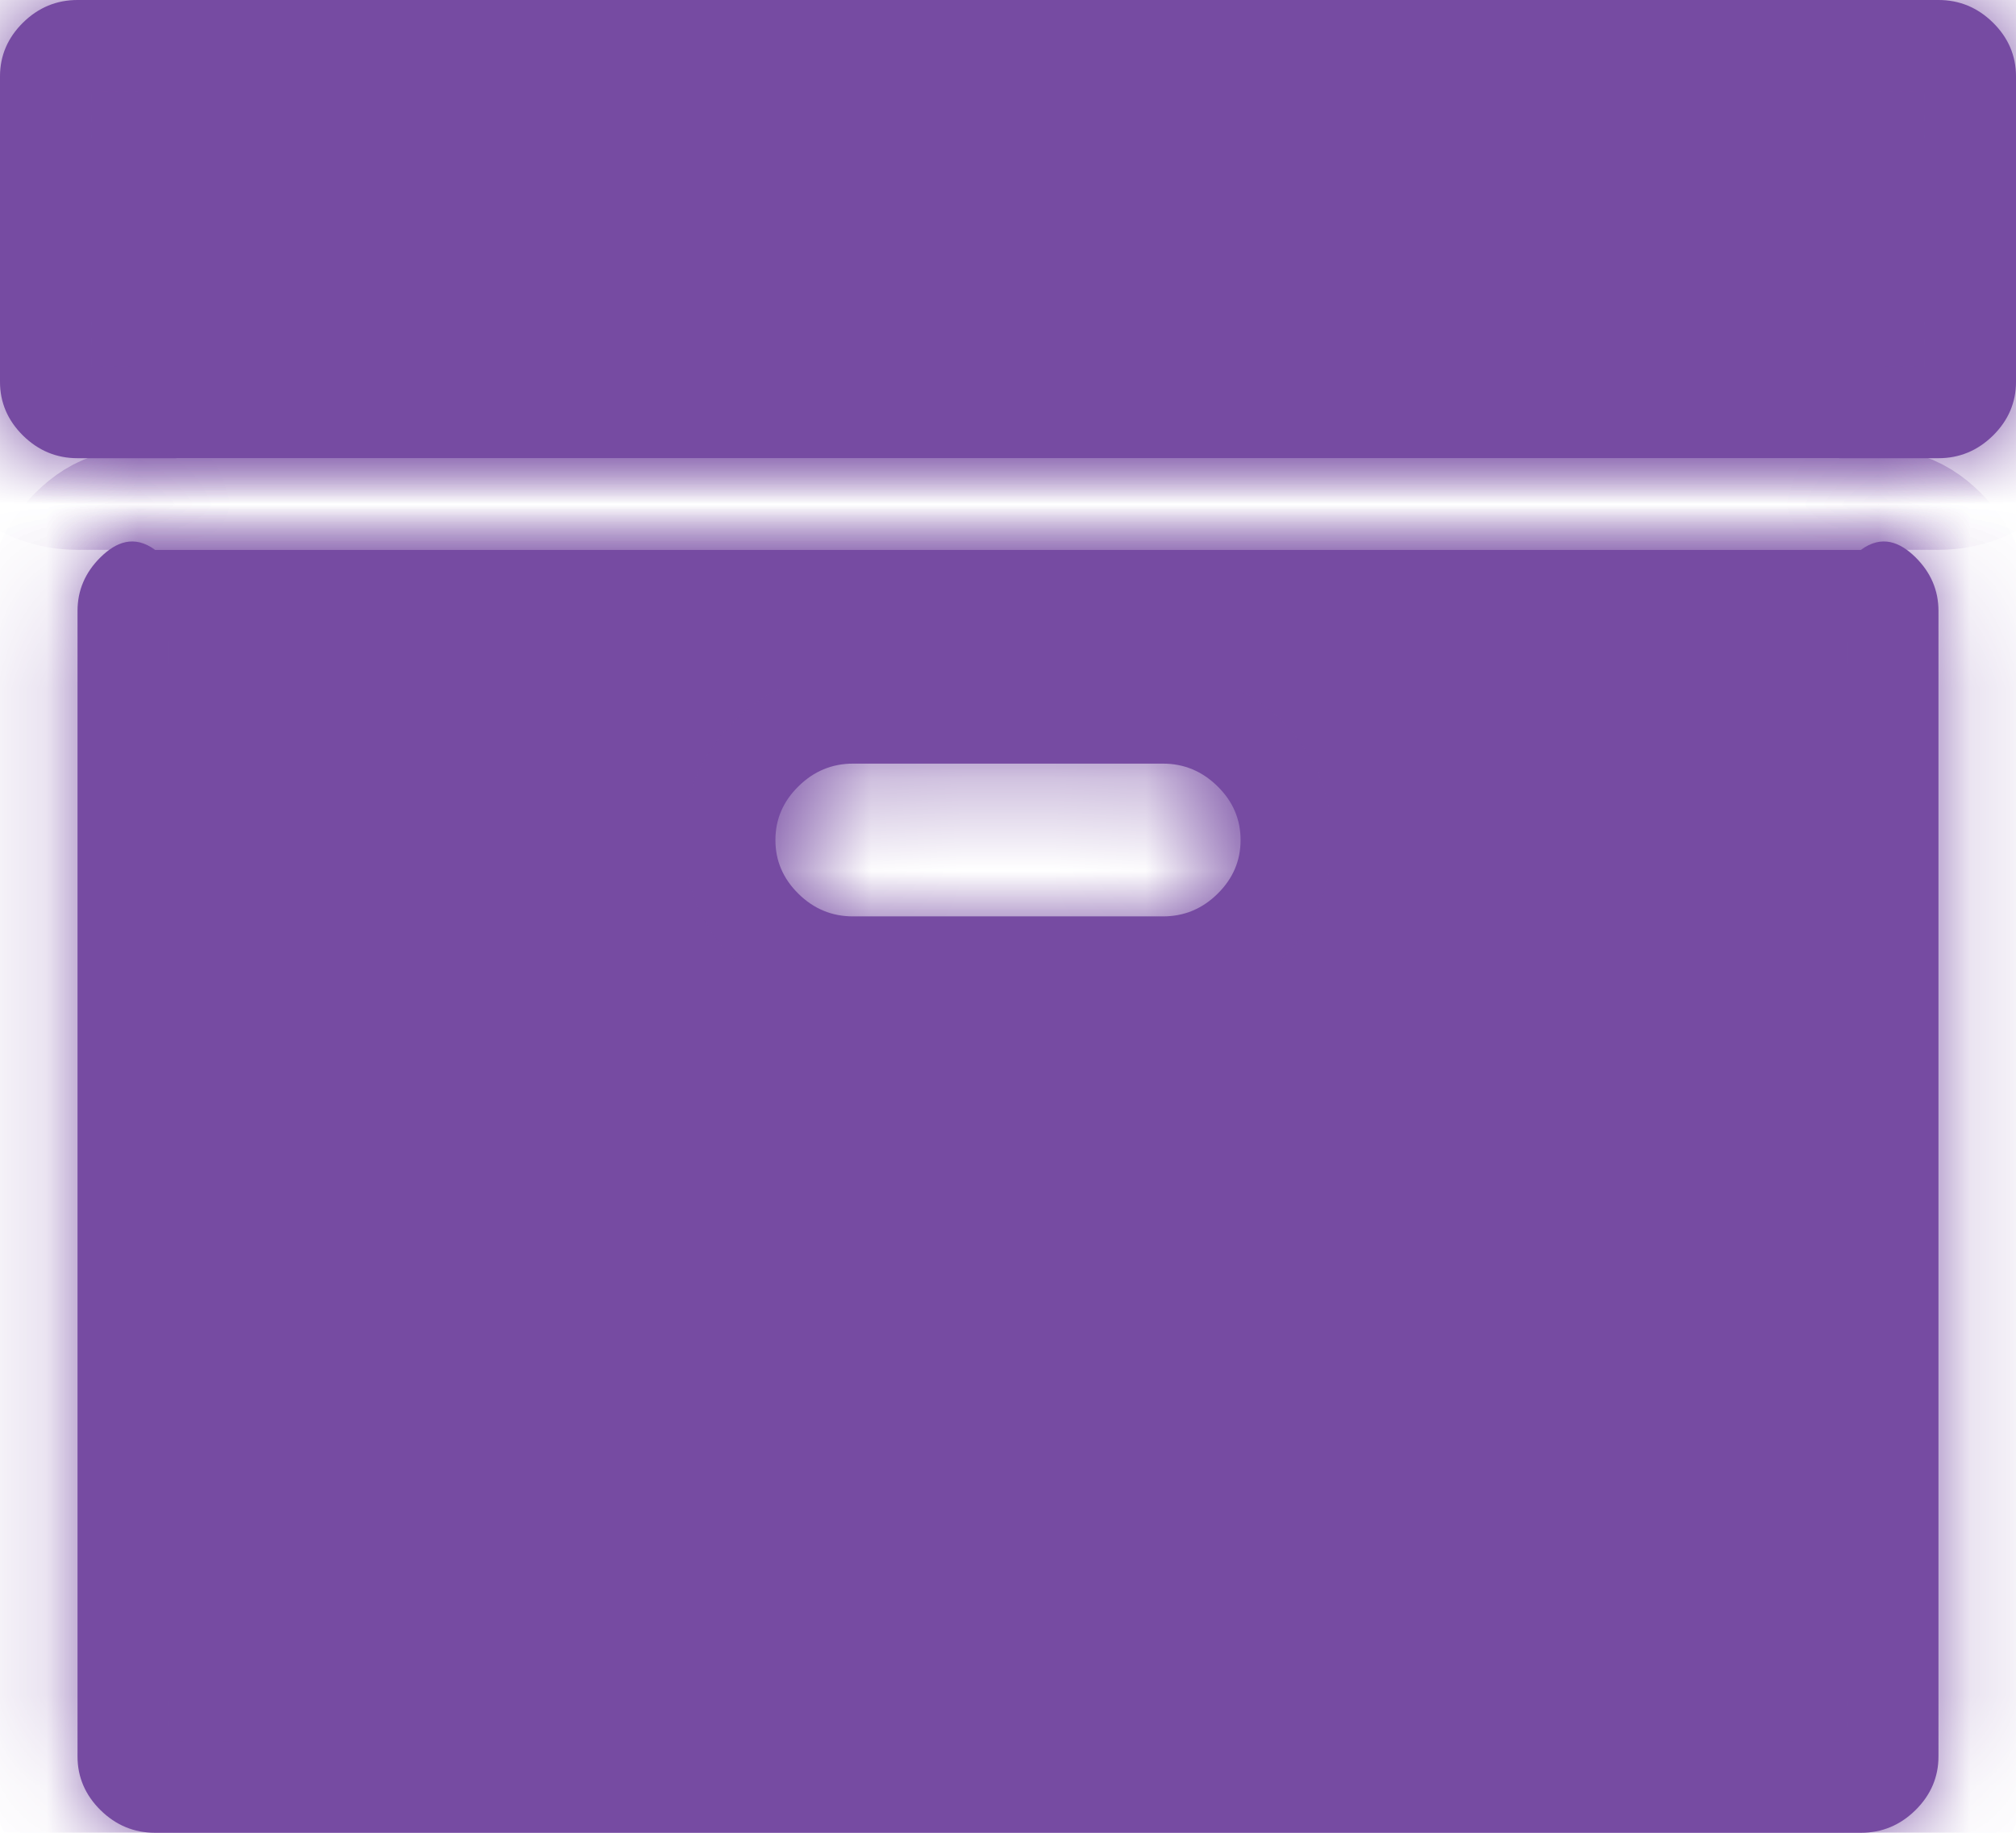 ﻿<?xml version="1.0" encoding="utf-8"?>
<svg version="1.1" xmlns:xlink="http://www.w3.org/1999/xlink" width="22px" height="20px" xmlns="http://www.w3.org/2000/svg">
  <defs>
    <mask fill="white" id="clip47">
      <path d="M 13.287 9.753  C 13.455 9.588  13.538 9.392  13.538 9.167  C 13.538 8.941  13.455 8.746  13.287 8.581  C 13.12 8.416  12.921 8.333  12.692 8.333  L 9.308 8.333  C 9.079 8.333  8.88 8.416  8.713 8.581  C 8.545 8.746  8.462 8.941  8.462 9.167  C 8.462 9.392  8.545 9.588  8.713 9.753  C 8.88 9.918  9.079 10  9.308 10  L 12.692 10  C 12.921 10  13.12 9.918  13.287 9.753  Z M 20.903 6.081  C 21.07 6.246  21.154 6.441  21.154 6.667  L 21.154 19.167  C 21.154 19.392  21.07 19.588  20.903 19.753  C 20.735 19.918  20.537 20  20.308 20  L 1.692 20  C 1.463 20  1.265 19.918  1.097 19.753  C 0.93 19.588  0.846 19.392  0.846 19.167  L 0.846 6.667  C 0.846 6.441  0.93 6.246  1.097 6.081  C 1.265 5.916  1.463 5.833  1.692 6  L 20.308 6  C 20.537 5.833  20.735 5.916  20.903 6.081  Z M 21.749 0.247  C 21.916 0.412  22 0.608  22 0.833  L 22 4.167  C 22 4.392  21.916 4.588  21.749 4.753  C 21.581 4.918  21.383 5  21.154 5  L 0.846 5  C 0.617 5  0.419 4.918  0.251 4.753  C 0.084 4.588  0 4.392  0 4.167  L 0 0.833  C 0 0.608  0.084 0.412  0.251 0.247  C 0.419 0.082  0.617 0  0.846 0  L 21.154 0  C 21.383 0  21.581 0.082  21.749 0.247  Z " fill-rule="evenodd" />
    </mask>
  </defs>
  <g transform="matrix(1 0 0 1 -972 -9544 )">
    <path d="M 13.287 9.753  C 13.455 9.588  13.538 9.392  13.538 9.167  C 13.538 8.941  13.455 8.746  13.287 8.581  C 13.12 8.416  12.921 8.333  12.692 8.333  L 9.308 8.333  C 9.079 8.333  8.88 8.416  8.713 8.581  C 8.545 8.746  8.462 8.941  8.462 9.167  C 8.462 9.392  8.545 9.588  8.713 9.753  C 8.88 9.918  9.079 10  9.308 10  L 12.692 10  C 12.921 10  13.12 9.918  13.287 9.753  Z M 20.903 6.081  C 21.07 6.246  21.154 6.441  21.154 6.667  L 21.154 19.167  C 21.154 19.392  21.07 19.588  20.903 19.753  C 20.735 19.918  20.537 20  20.308 20  L 1.692 20  C 1.463 20  1.265 19.918  1.097 19.753  C 0.93 19.588  0.846 19.392  0.846 19.167  L 0.846 6.667  C 0.846 6.441  0.93 6.246  1.097 6.081  C 1.265 5.916  1.463 5.833  1.692 6  L 20.308 6  C 20.537 5.833  20.735 5.916  20.903 6.081  Z M 21.749 0.247  C 21.916 0.412  22 0.608  22 0.833  L 22 4.167  C 22 4.392  21.916 4.588  21.749 4.753  C 21.581 4.918  21.383 5  21.154 5  L 0.846 5  C 0.617 5  0.419 4.918  0.251 4.753  C 0.084 4.588  0 4.392  0 4.167  L 0 0.833  C 0 0.608  0.084 0.412  0.251 0.247  C 0.419 0.082  0.617 0  0.846 0  L 21.154 0  C 21.383 0  21.581 0.082  21.749 0.247  Z " fill-rule="nonzero" fill="#764ba2" stroke="none" transform="matrix(1 0 0 1 972 9544 )" />
    <path d="M 13.287 9.753  C 13.455 9.588  13.538 9.392  13.538 9.167  C 13.538 8.941  13.455 8.746  13.287 8.581  C 13.12 8.416  12.921 8.333  12.692 8.333  L 9.308 8.333  C 9.079 8.333  8.88 8.416  8.713 8.581  C 8.545 8.746  8.462 8.941  8.462 9.167  C 8.462 9.392  8.545 9.588  8.713 9.753  C 8.88 9.918  9.079 10  9.308 10  L 12.692 10  C 12.921 10  13.12 9.918  13.287 9.753  Z " stroke-width="2" stroke="#764ba2" fill="none" transform="matrix(1 0 0 1 972 9544 )" mask="url(#clip47)" />
    <path d="M 20.903 6.081  C 21.07 6.246  21.154 6.441  21.154 6.667  L 21.154 19.167  C 21.154 19.392  21.07 19.588  20.903 19.753  C 20.735 19.918  20.537 20  20.308 20  L 1.692 20  C 1.463 20  1.265 19.918  1.097 19.753  C 0.93 19.588  0.846 19.392  0.846 19.167  L 0.846 6.667  C 0.846 6.441  0.93 6.246  1.097 6.081  C 1.265 5.916  1.463 5.833  1.692 6  L 20.308 6  C 20.537 5.833  20.735 5.916  20.903 6.081  Z " stroke-width="2" stroke="#764ba2" fill="none" transform="matrix(1 0 0 1 972 9544 )" mask="url(#clip47)" />
    <path d="M 21.749 0.247  C 21.916 0.412  22 0.608  22 0.833  L 22 4.167  C 22 4.392  21.916 4.588  21.749 4.753  C 21.581 4.918  21.383 5  21.154 5  L 0.846 5  C 0.617 5  0.419 4.918  0.251 4.753  C 0.084 4.588  0 4.392  0 4.167  L 0 0.833  C 0 0.608  0.084 0.412  0.251 0.247  C 0.419 0.082  0.617 0  0.846 0  L 21.154 0  C 21.383 0  21.581 0.082  21.749 0.247  Z " stroke-width="2" stroke="#764ba2" fill="none" transform="matrix(1 0 0 1 972 9544 )" mask="url(#clip47)" />
  </g>
</svg>